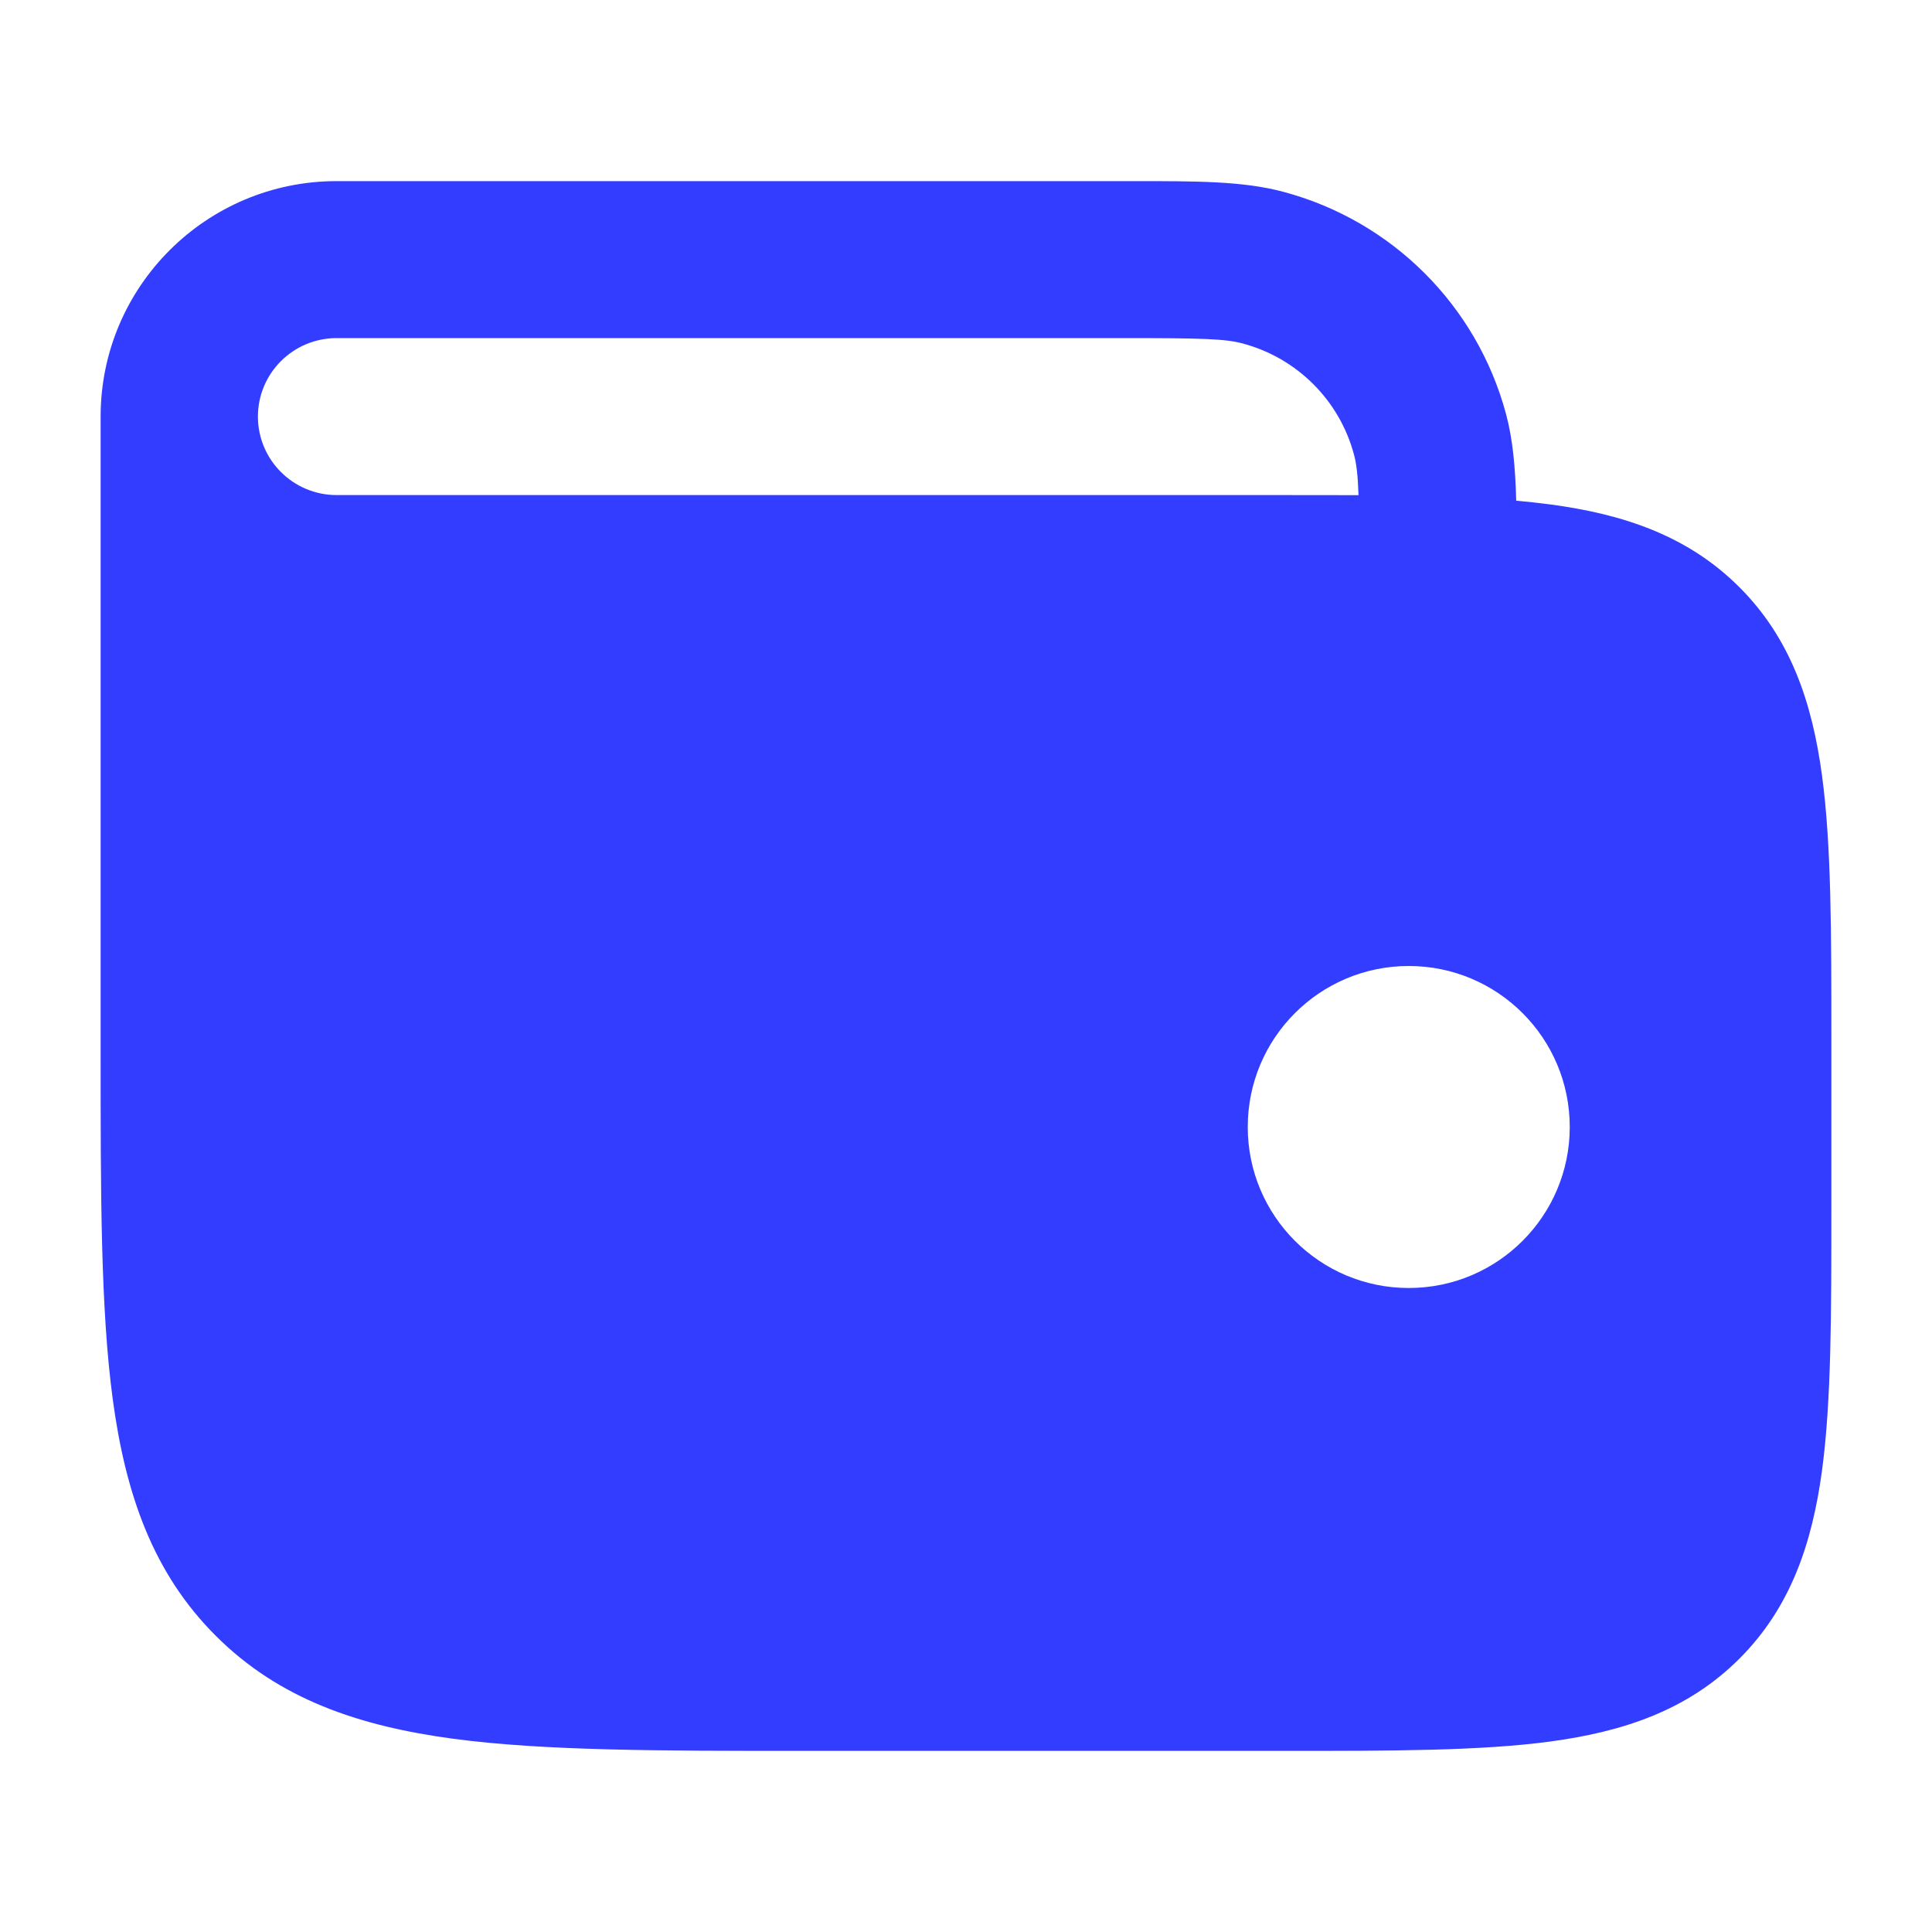 <svg width="24" height="24" viewBox="0 0 24 24" fill="none" xmlns="http://www.w3.org/2000/svg">
<path d="M14.089 2.25C14.866 2.25 15.443 2.249 15.943 2.383C17.292 2.743 18.346 3.795 18.708 5.141C18.793 5.458 18.824 5.808 18.835 6.22C18.981 6.233 19.121 6.248 19.256 6.266C20.163 6.387 20.964 6.652 21.605 7.292C22.247 7.932 22.512 8.731 22.634 9.636C22.75 10.497 22.75 11.586 22.75 12.906V14.994C22.75 16.314 22.75 17.403 22.634 18.265C22.512 19.169 22.246 19.968 21.605 20.607C20.964 21.247 20.163 21.512 19.256 21.634C18.392 21.75 17.301 21.75 15.979 21.75H9.974C8.192 21.75 6.756 21.75 5.626 21.599C4.453 21.441 3.466 21.105 2.682 20.322C1.897 19.54 1.559 18.555 1.401 17.385C1.249 16.258 1.25 14.824 1.25 13.046V5.175C1.25 3.56 2.563 2.25 4.182 2.25H14.089ZM17.5 12C16.395 12 15.5 12.895 15.5 14C15.5 15.104 16.395 16 17.5 16C18.605 16 19.5 15.104 19.5 14C19.5 12.895 18.605 12 17.5 12ZM4.182 4.2C3.642 4.2 3.204 4.636 3.204 5.175C3.204 5.713 3.642 6.15 4.182 6.15H15.977C16.29 6.15 16.589 6.15 16.876 6.151C16.867 5.899 16.851 5.761 16.819 5.645C16.639 4.973 16.112 4.447 15.438 4.267C15.22 4.208 14.926 4.2 13.954 4.2H4.182Z" fill="#333DFF"/>
</svg>
